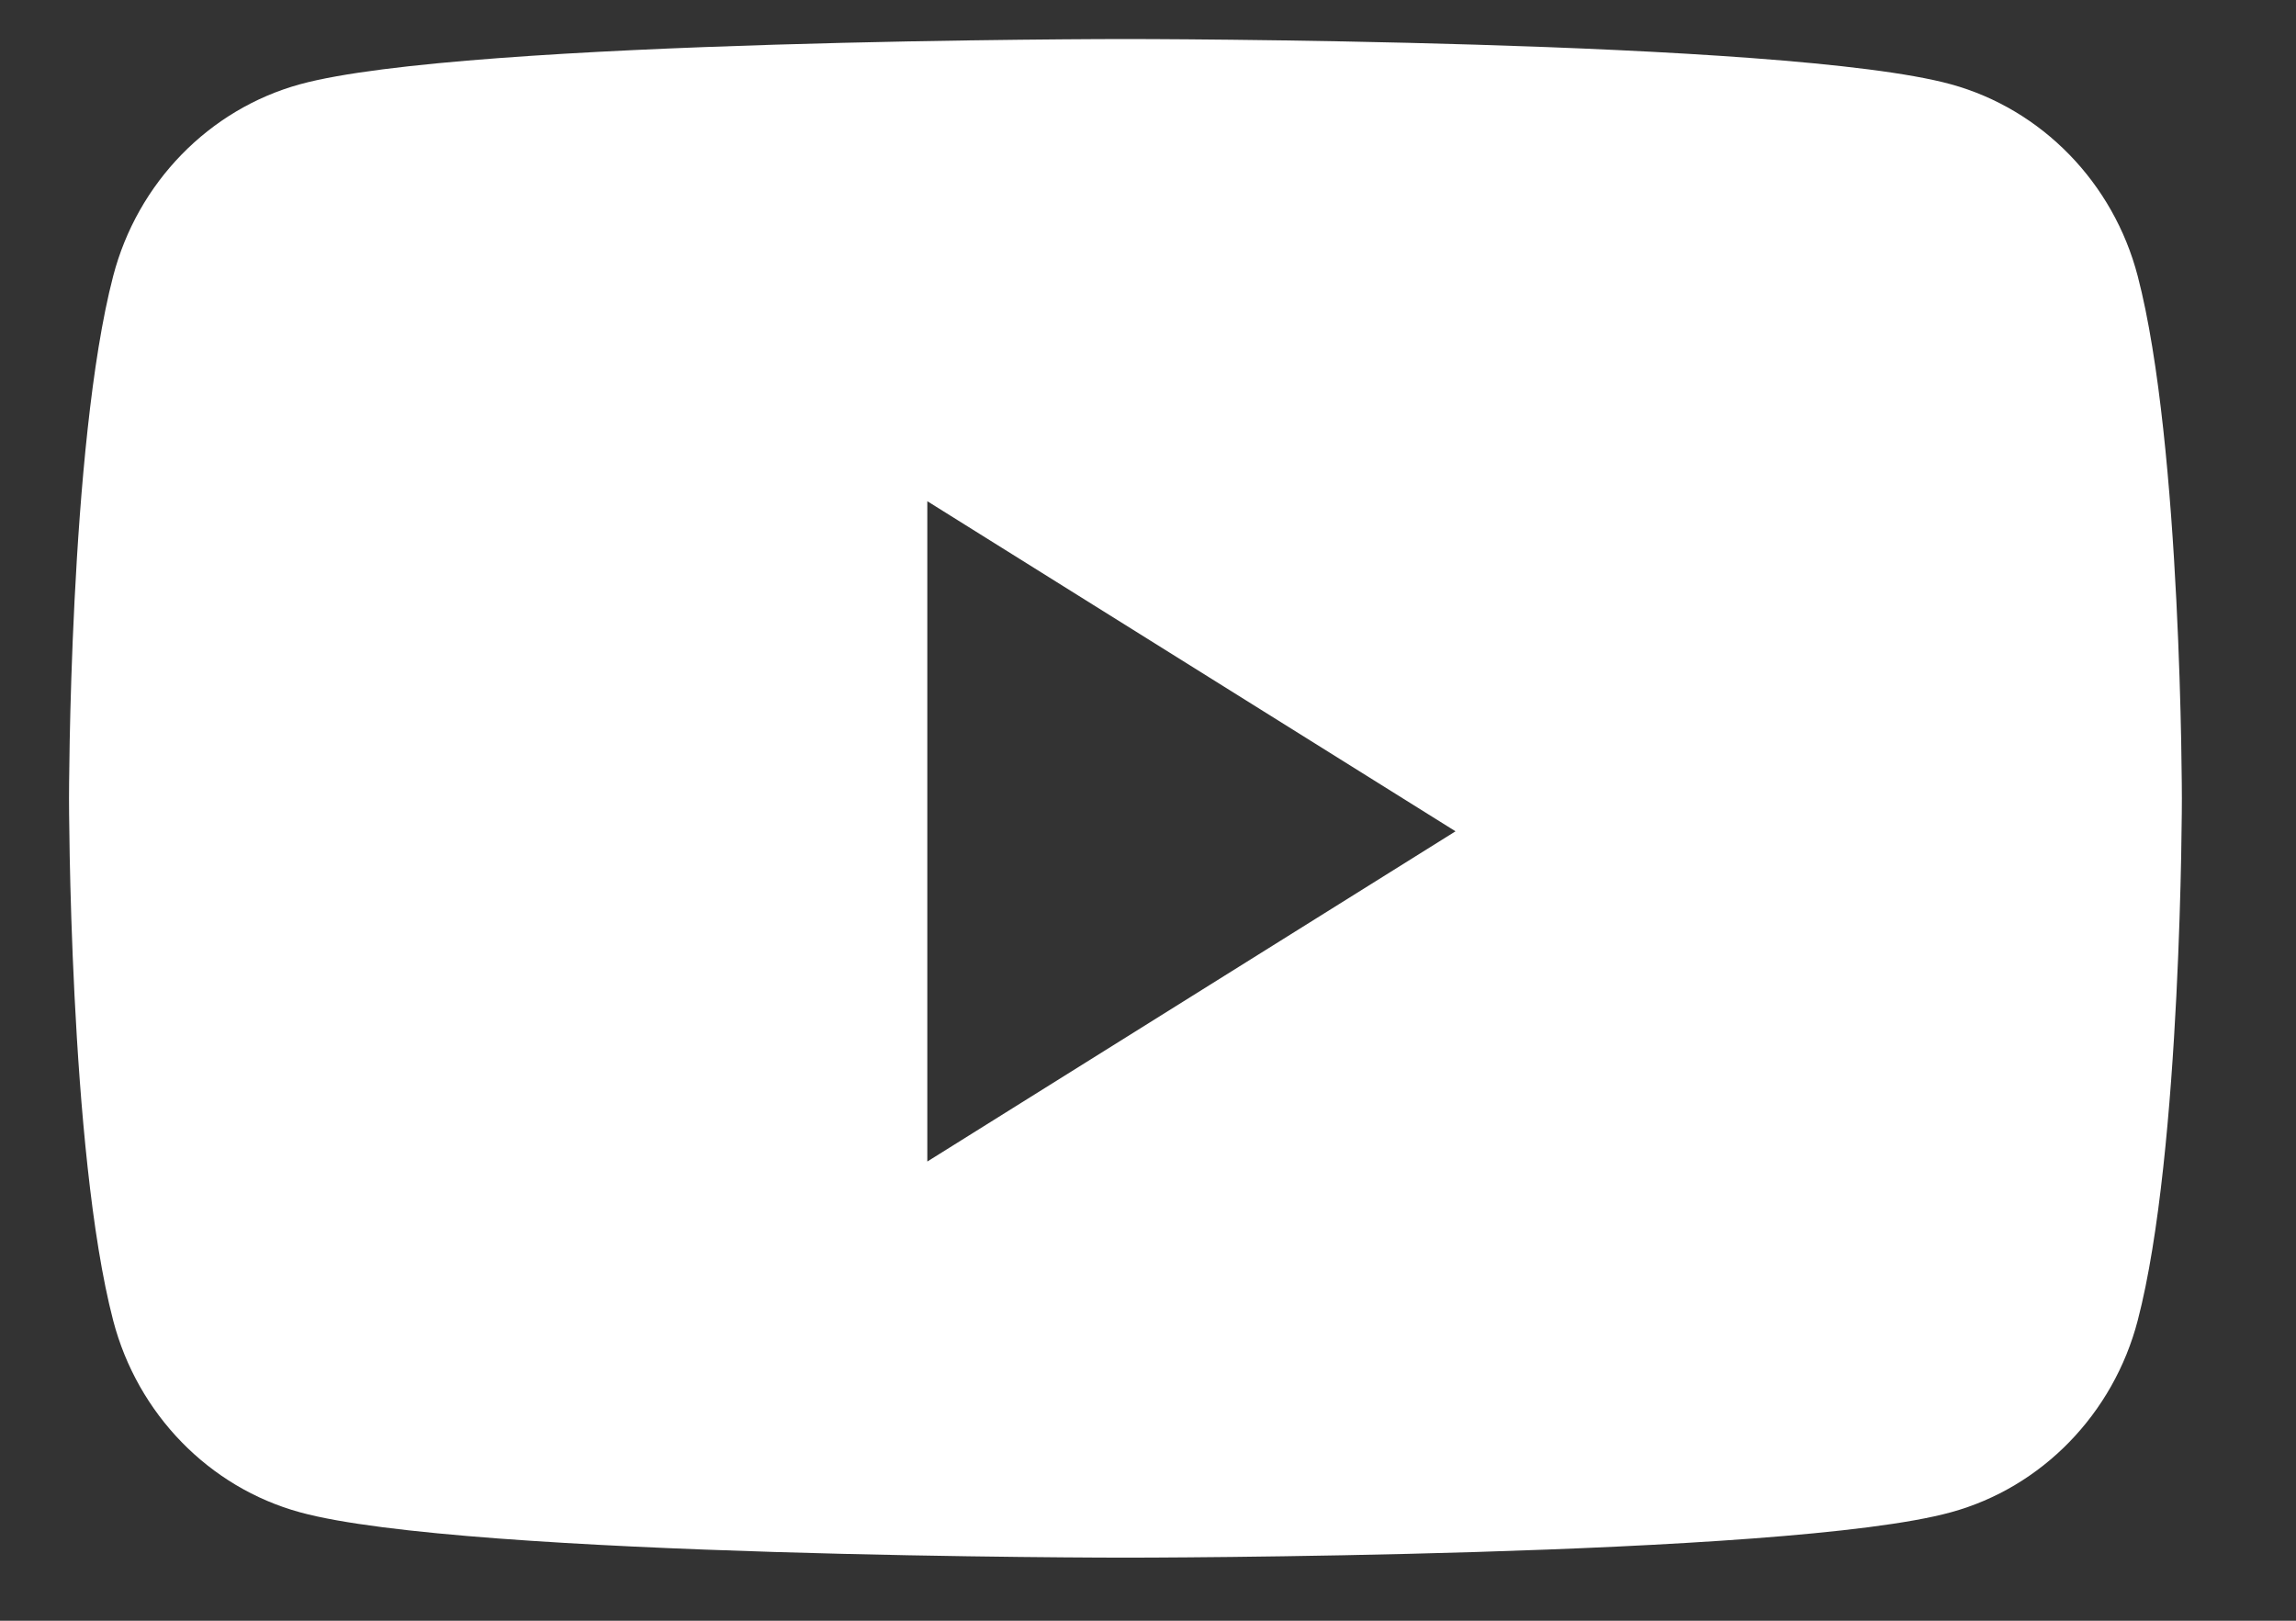 <svg width="17" height="12" viewBox="0 0 17 12" fill="none" xmlns="http://www.w3.org/2000/svg">
<rect x="0" y="0" width="17" height="12" fill="#333333" stroke="none"/>
<path fill-rule="evenodd" clip-rule="evenodd" d="M14.445 0.624C15.118 0.809 15.648 1.353 15.828 2.044C16.155 3.297 16.155 5.911 16.155 5.911C16.155 5.911 16.155 8.524 15.828 9.777C15.648 10.468 15.118 11.013 14.445 11.197C13.225 11.533 8.333 11.533 8.333 11.533C8.333 11.533 3.441 11.533 2.221 11.197C1.548 11.013 1.018 10.468 0.838 9.777C0.511 8.524 0.511 5.911 0.511 5.911C0.511 5.911 0.511 3.297 0.838 2.044C1.018 1.353 1.548 0.809 2.221 0.624C3.441 0.289 8.333 0.289 8.333 0.289C8.333 0.289 13.225 0.289 14.445 0.624ZM6.866 3.711V8.6L10.777 6.155L6.866 3.711Z" fill="white"/>
</svg>
